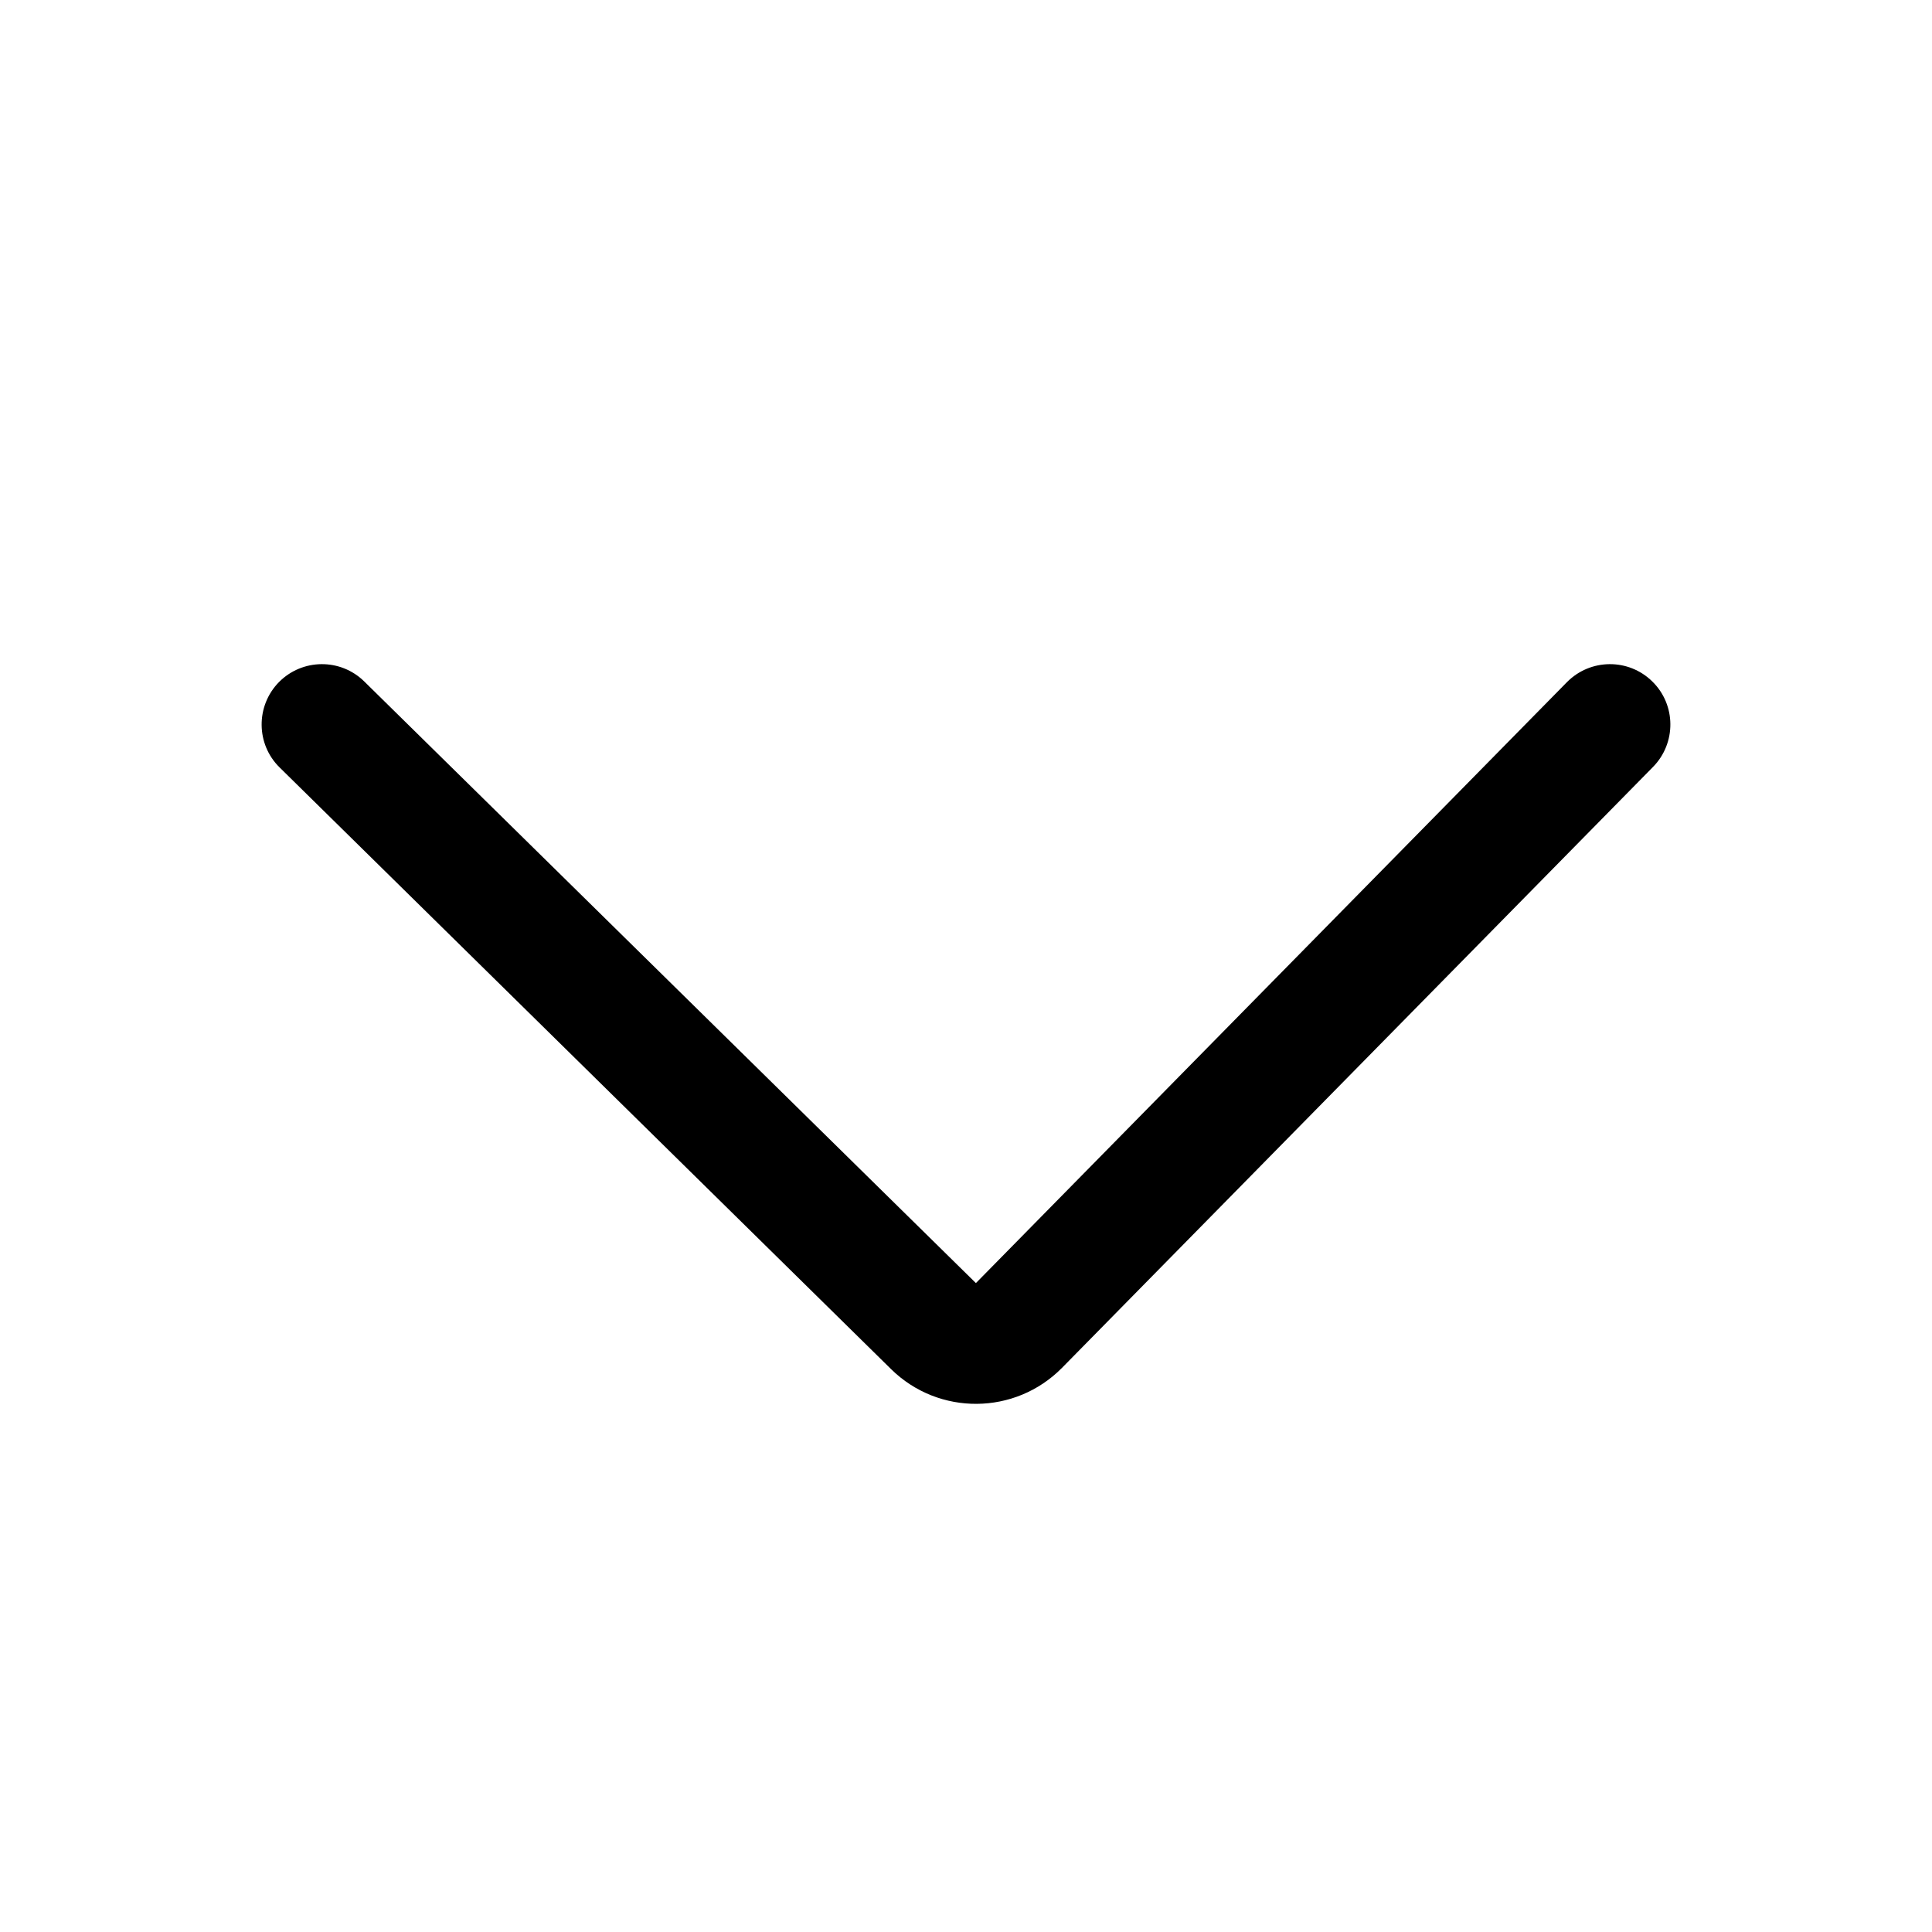 <svg viewBox="0 0 16 16" xmlns="http://www.w3.org/2000/svg">
<path fill-rule="evenodd" clip-rule="evenodd" d="M2.31 5.649C2.504 5.453 2.82 5.45 3.017 5.644L8.082 10.626L12.977 5.649C13.171 5.453 13.487 5.45 13.684 5.644C13.881 5.837 13.883 6.154 13.69 6.351L8.795 11.328C8.407 11.721 7.774 11.726 7.38 11.339L2.316 6.356C2.119 6.163 2.117 5.846 2.31 5.649Z" />
</svg>
